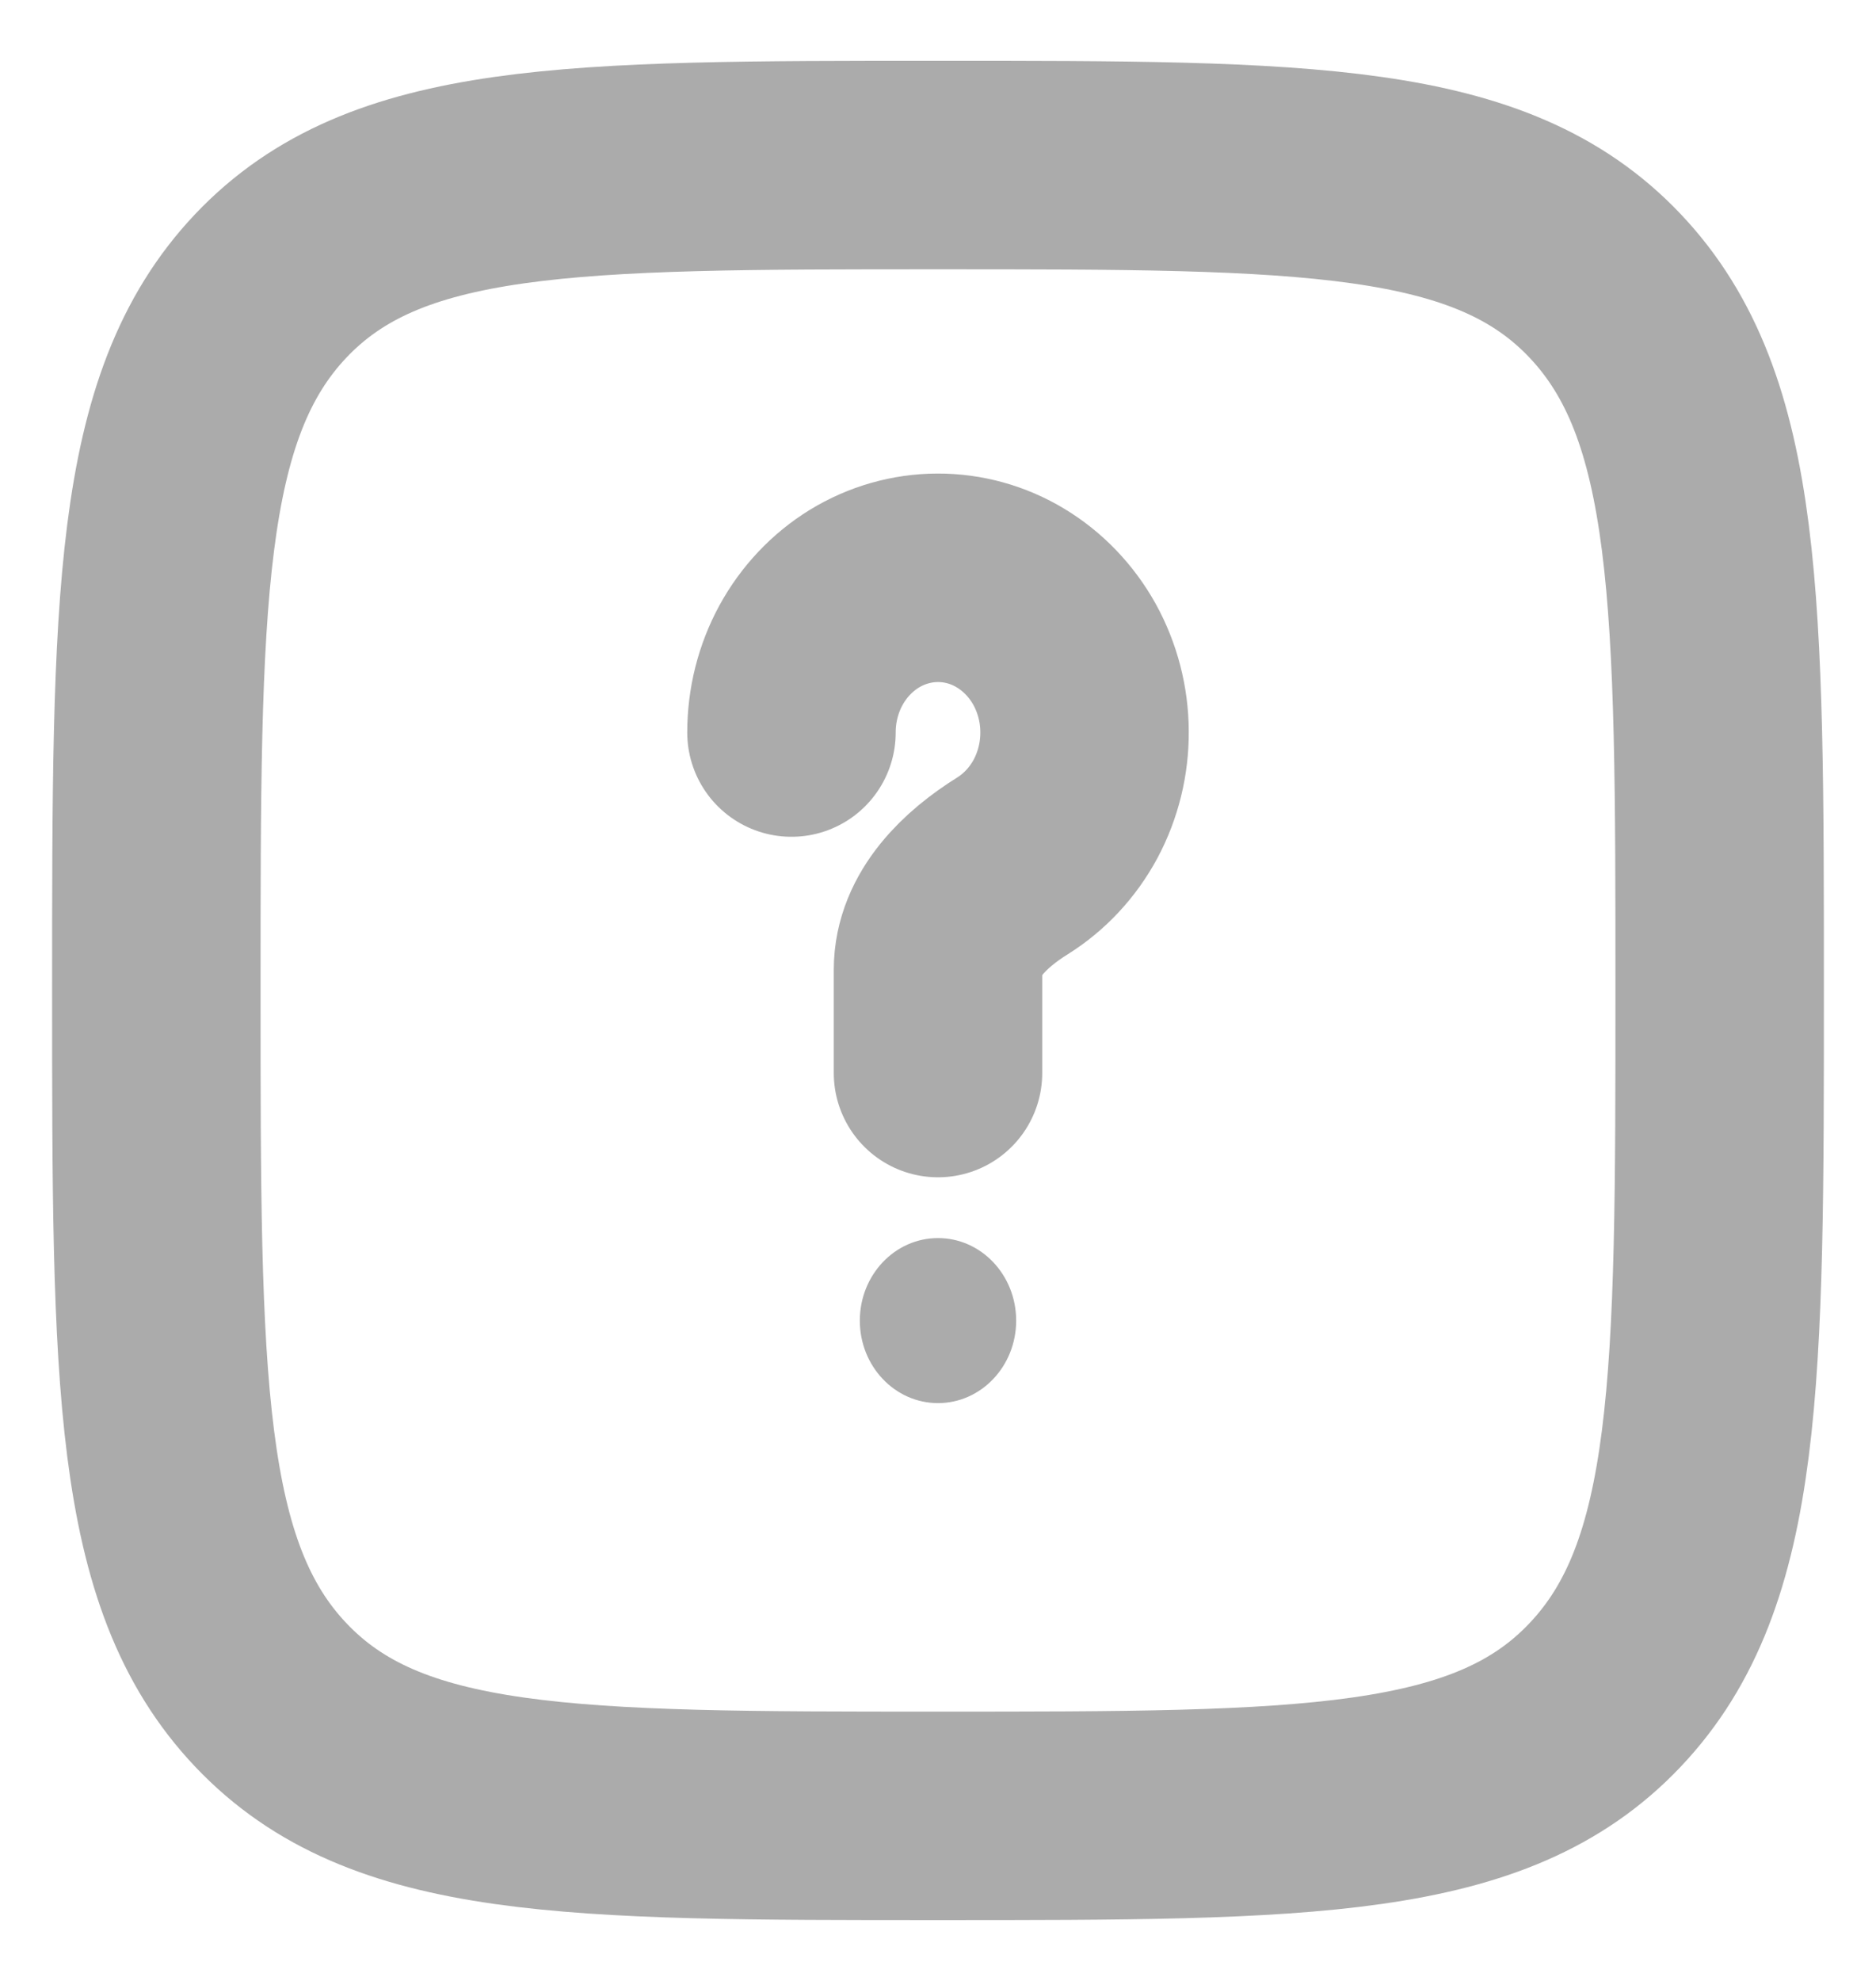 <svg width="18" height="19" viewBox="0 0 18 19" fill="none" xmlns="http://www.w3.org/2000/svg">
<g clip-path="url(#clip0_46_904)">
<path d="M1.5 9.5C1.5 5.768 1.5 3.902 2.598 2.742C3.697 1.583 5.465 1.583 9 1.583C12.536 1.583 14.303 1.583 15.401 2.742C16.5 3.903 16.5 5.768 16.5 9.5C16.5 13.232 16.5 15.098 15.401 16.257C14.304 17.417 12.536 17.417 9 17.417C5.465 17.417 3.697 17.417 2.598 16.257C1.5 15.099 1.5 13.232 1.5 9.5Z" stroke="#ABABAB" stroke-width="2"/>
<path d="M7.594 7.026C7.594 6.766 7.658 6.511 7.781 6.285C7.904 6.06 8.081 5.873 8.294 5.742C8.507 5.612 8.749 5.543 8.995 5.542C9.241 5.541 9.484 5.608 9.697 5.737C9.911 5.866 10.089 6.052 10.214 6.276C10.338 6.501 10.405 6.756 10.406 7.016C10.408 7.276 10.345 7.531 10.224 7.758C10.102 7.984 9.927 8.172 9.715 8.305C9.358 8.527 9 8.865 9 9.302V10.292" stroke="#ABABAB" stroke-width="2" stroke-linecap="round"/>
<path d="M9 13.458C9.414 13.458 9.75 13.104 9.75 12.667C9.75 12.229 9.414 11.875 9 11.875C8.586 11.875 8.25 12.229 8.25 12.667C8.25 13.104 8.586 13.458 9 13.458Z" fill="#ABABAB"/>
</g>
<defs>
<clipPath id="clip0_46_904">
<rect width="18" height="19" fill="white"/>
</clipPath>
</defs>
</svg>
